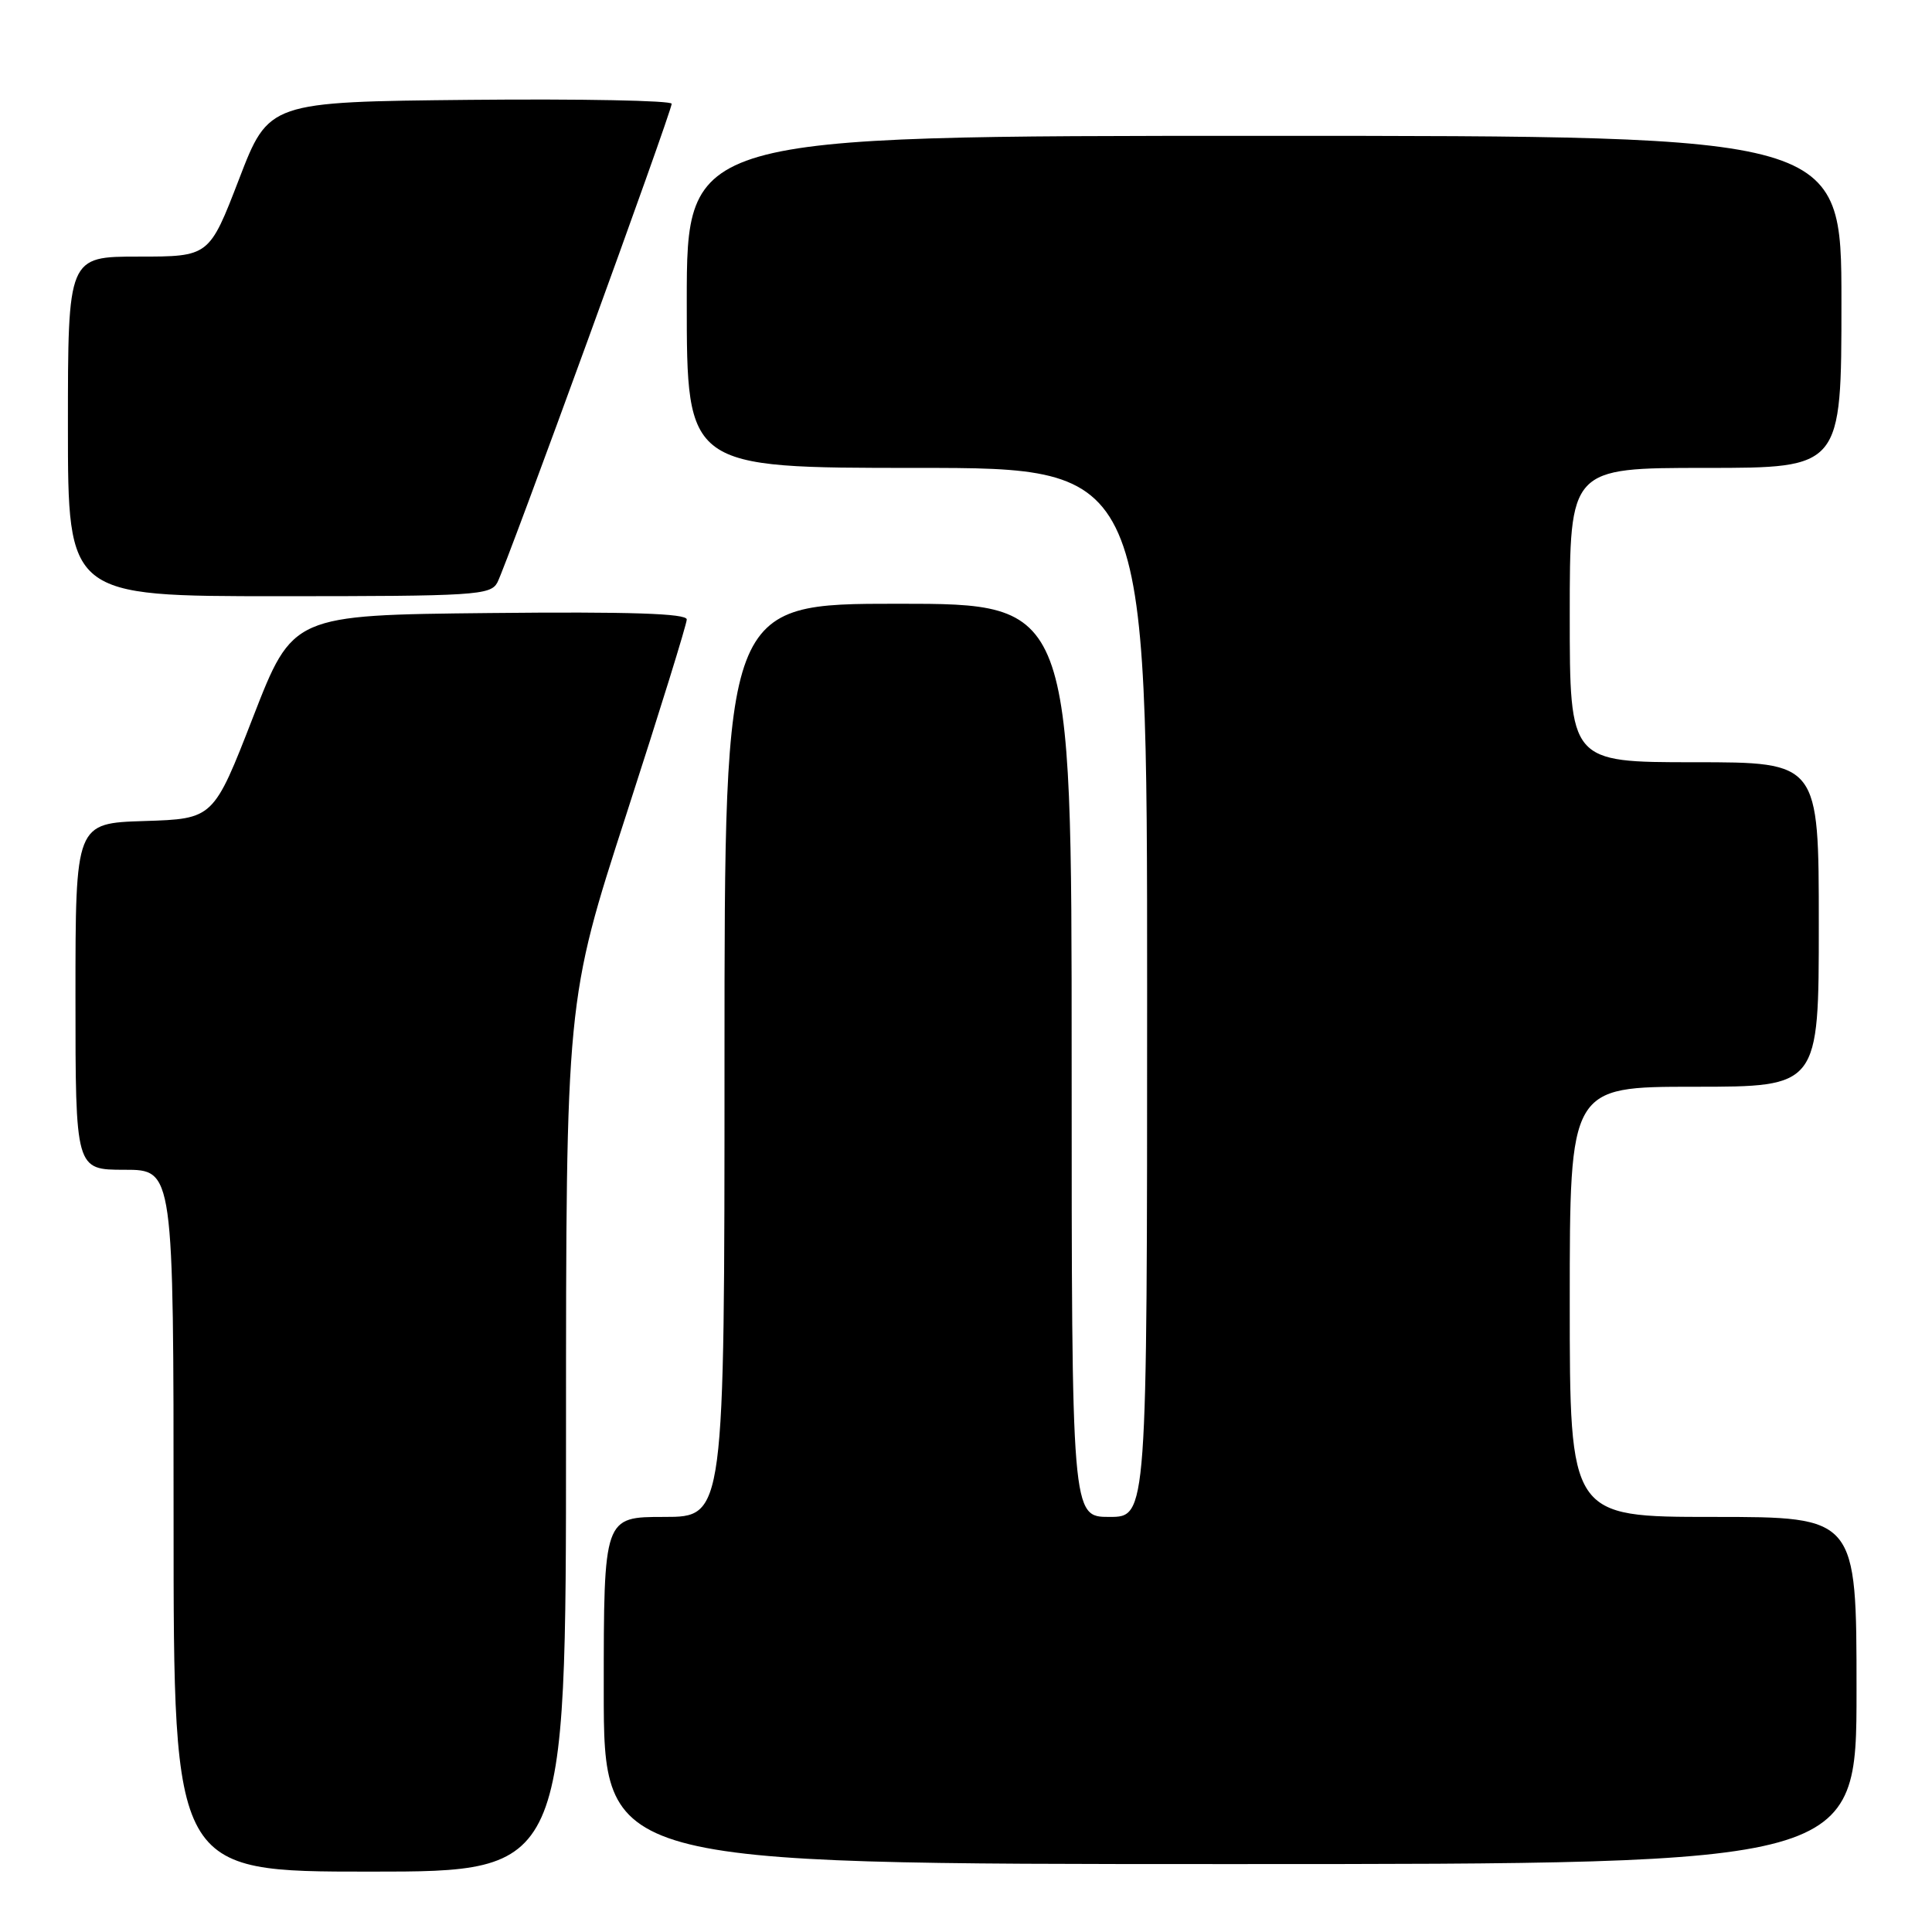 <?xml version="1.0" encoding="UTF-8" standalone="no"?>
<!DOCTYPE svg PUBLIC "-//W3C//DTD SVG 1.1//EN" "http://www.w3.org/Graphics/SVG/1.1/DTD/svg11.dtd" >
<svg xmlns="http://www.w3.org/2000/svg" xmlns:xlink="http://www.w3.org/1999/xlink" version="1.1" viewBox="0 0 256 256">
 <g >
 <path fill="currentColor"
d=" M 75.00 190.29 C 75.00 132.57 75.00 132.57 83.00 107.88 C 87.40 94.30 91.00 82.69 91.00 82.08 C 91.00 81.29 83.50 81.04 64.90 81.23 C 38.79 81.50 38.79 81.50 33.54 95.00 C 28.29 108.50 28.29 108.50 19.14 108.79 C 10.00 109.08 10.00 109.08 10.00 132.04 C 10.00 155.00 10.00 155.00 16.50 155.00 C 23.00 155.00 23.00 155.00 23.00 201.50 C 23.00 248.00 23.00 248.00 49.00 248.00 C 75.00 248.00 75.00 248.00 75.00 190.29 Z  M 246.00 224.00 C 246.00 201.00 246.00 201.00 227.00 201.00 C 208.00 201.00 208.00 201.00 208.00 172.50 C 208.00 144.00 208.00 144.00 224.50 144.00 C 241.00 144.00 241.00 144.00 241.00 122.50 C 241.00 101.00 241.00 101.00 224.50 101.00 C 208.00 101.00 208.00 101.00 208.00 81.50 C 208.00 62.00 208.00 62.00 226.00 62.00 C 244.00 62.00 244.00 62.00 244.00 40.00 C 244.00 18.00 244.00 18.00 167.50 18.00 C 91.00 18.00 91.00 18.00 91.00 40.00 C 91.00 62.00 91.00 62.00 121.50 62.00 C 152.00 62.00 152.00 62.00 152.00 131.50 C 152.00 201.00 152.00 201.00 147.00 201.00 C 142.00 201.00 142.00 201.00 142.00 140.50 C 142.00 80.00 142.00 80.00 119.00 80.00 C 96.00 80.00 96.00 80.00 96.00 140.50 C 96.00 201.00 96.00 201.00 88.00 201.00 C 80.00 201.00 80.00 201.00 80.00 224.00 C 80.00 247.00 80.00 247.00 163.00 247.00 C 246.00 247.00 246.00 247.00 246.00 224.00 Z  M 65.90 77.19 C 67.11 74.92 89.00 14.82 89.00 13.75 C 89.00 13.32 76.99 13.09 62.31 13.23 C 35.61 13.50 35.61 13.50 31.67 23.75 C 27.72 34.00 27.72 34.00 18.36 34.00 C 9.00 34.00 9.00 34.00 9.00 56.50 C 9.00 79.00 9.00 79.00 36.96 79.00 C 62.94 79.00 65.00 78.87 65.90 77.19 Z "/>
</g>
</svg>